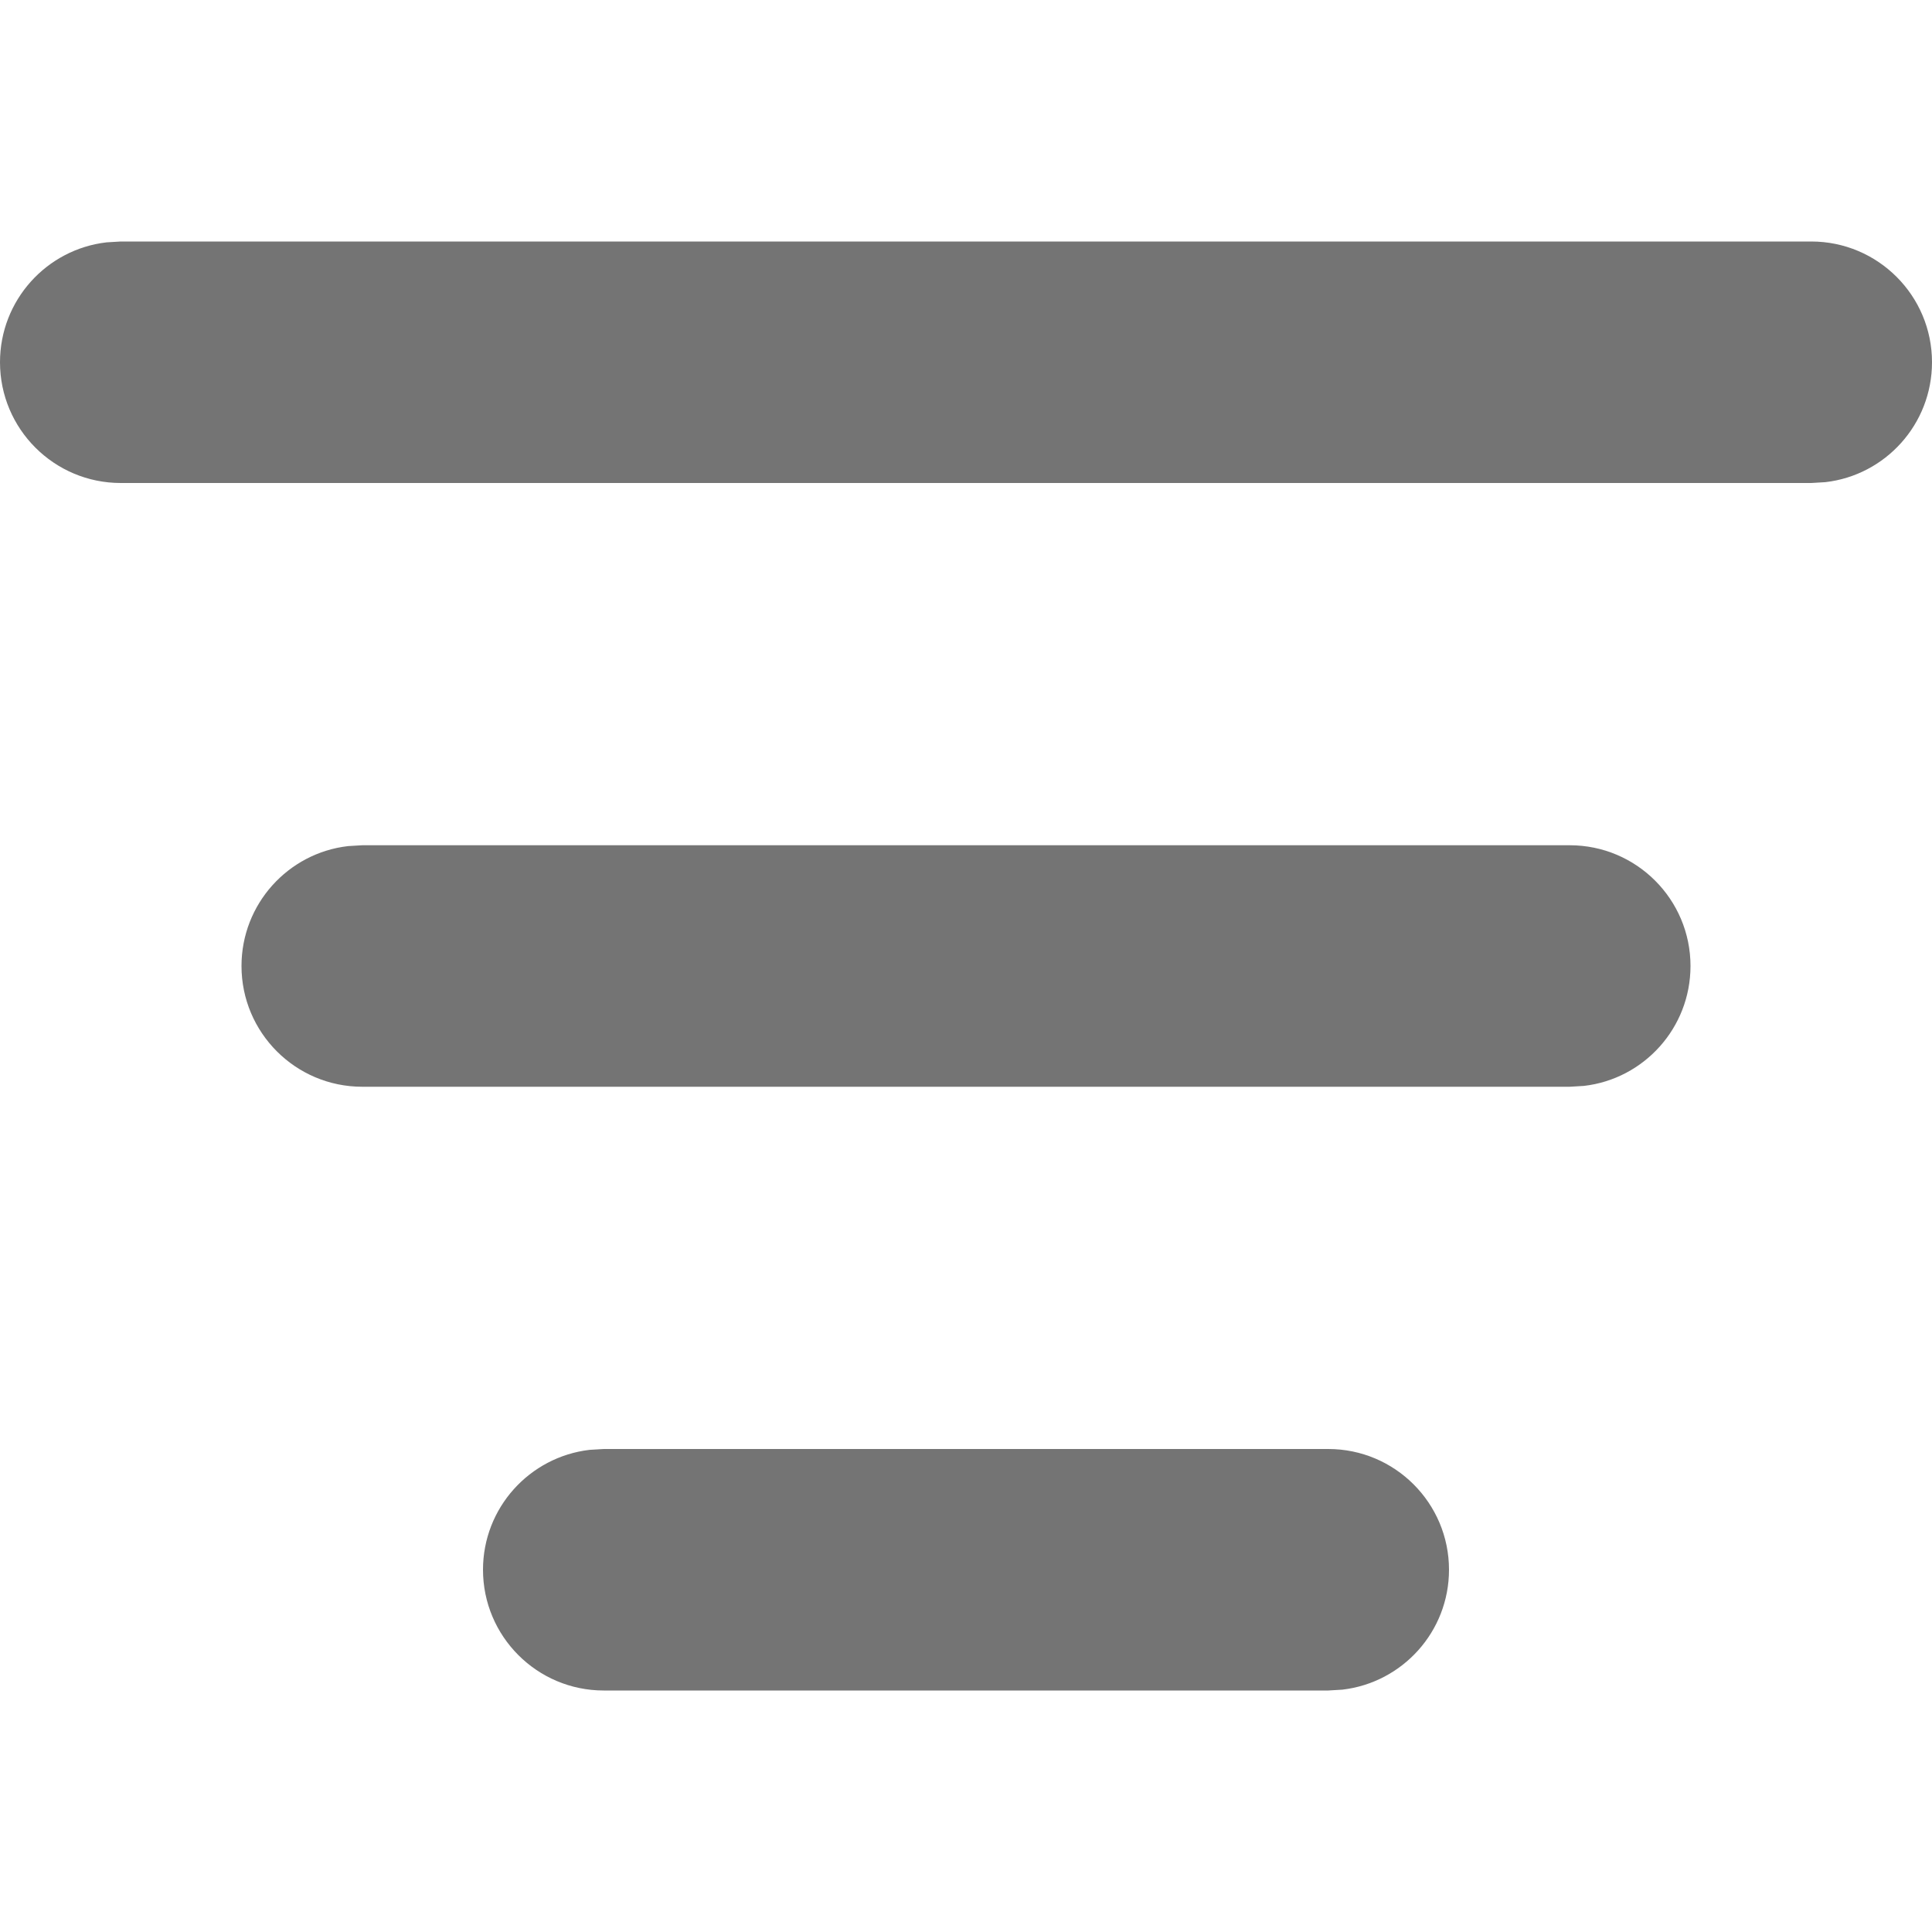 <svg width="16" height="16" viewBox="0 0 16 16" fill="none" xmlns="http://www.w3.org/2000/svg">
<path fill-rule="evenodd" clip-rule="evenodd" d="M16 3C16 2.448 15.552 2 15 2H1L0.883 2.007C0.386 2.064 0 2.487 0 3C0 3.552 0.448 4 1 4H15L15.117 3.993C15.614 3.936 16 3.513 16 3ZM13 7C13.552 7 14 7.448 14 8C14 8.513 13.614 8.936 13.117 8.993L13 9H3C2.448 9 2 8.552 2 8C2 7.487 2.386 7.064 2.883 7.007L3 7H13ZM11 12C11.552 12 12 12.448 12 13C12 13.513 11.614 13.935 11.117 13.993L11 14H5C4.448 14 4 13.552 4 13C4 12.487 4.386 12.065 4.883 12.007L5 12H11Z" fill="#747474"/>
</svg>
